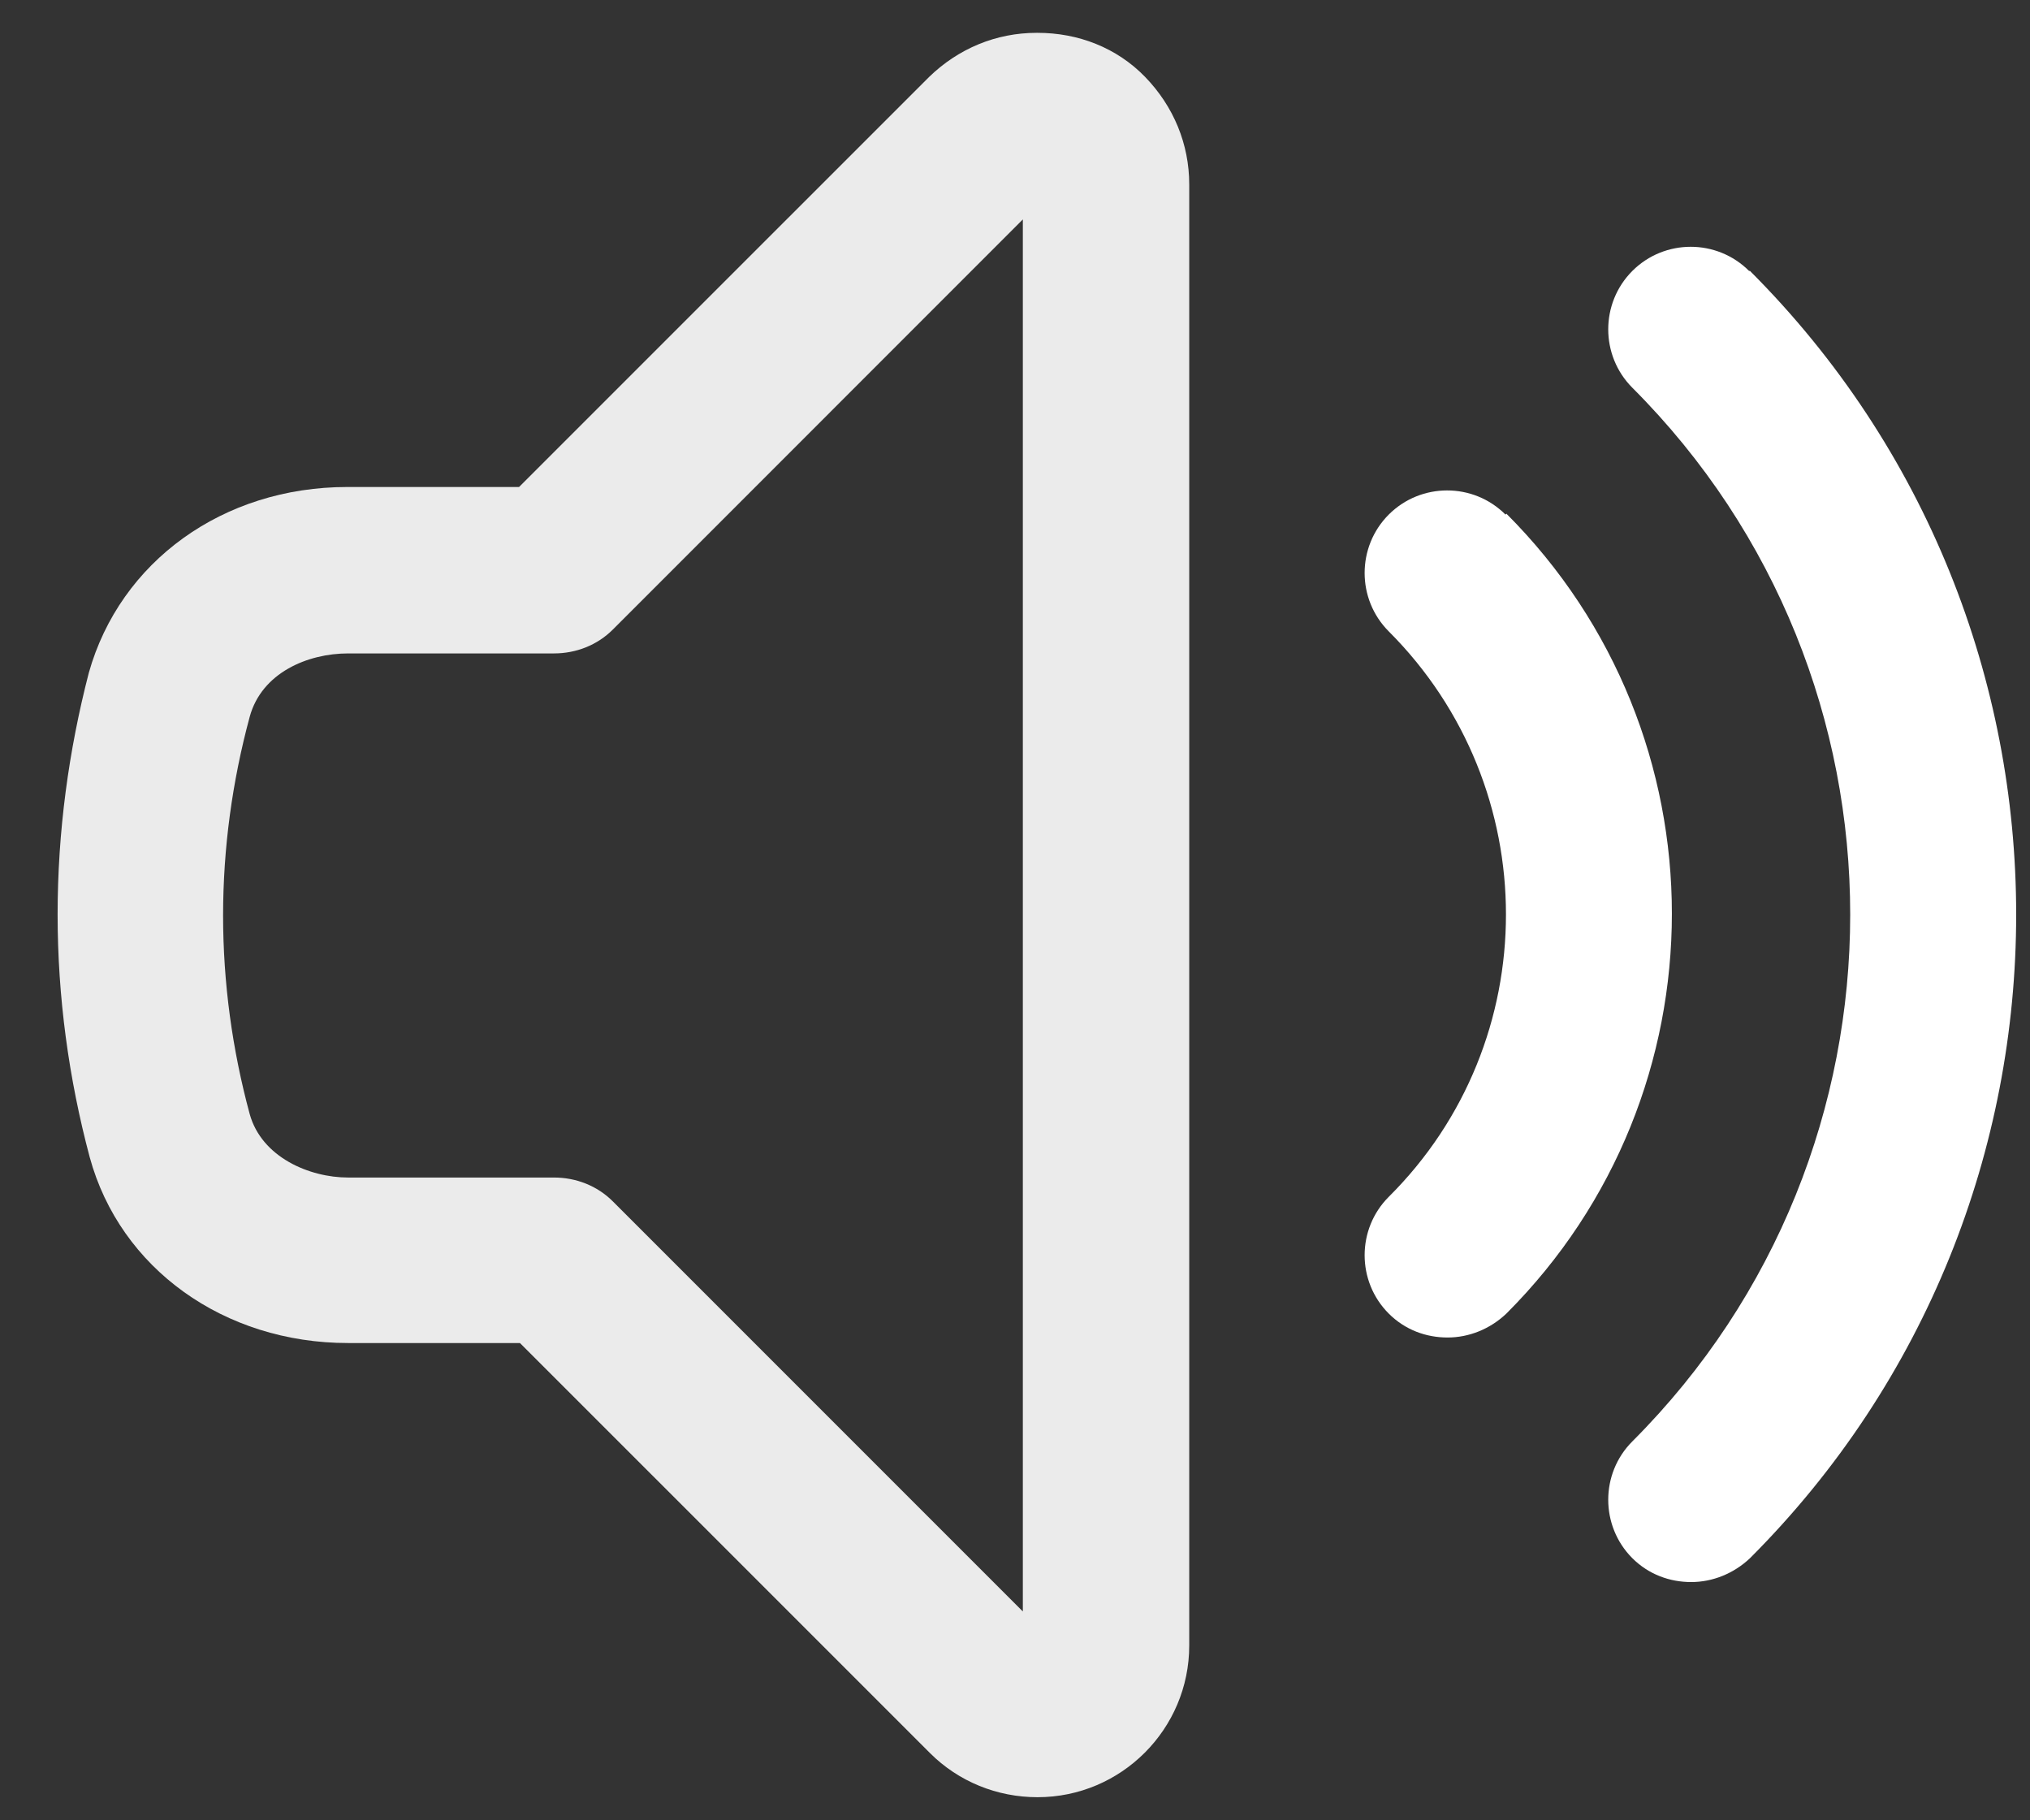 <svg width="29" height="26" viewBox="0 0 29 26" fill="none" xmlns="http://www.w3.org/2000/svg">
<rect x="0" y="0" width="29" height="26" fill="#333333" stroke="none"/>
<g id="Group">
<path id="Vector" opacity="0.9" d="M14.809 0.469C14.231 0.469 13.693 0.692 13.273 1.099L7.415 6.956H4.96C3.187 6.956 1.716 8.02 1.269 9.609C0.98 10.725 0.823 11.881 0.823 13.063C0.823 14.232 0.98 15.4 1.282 16.53C1.716 18.119 3.2 19.183 4.973 19.183H7.428L13.286 25.04C13.693 25.447 14.244 25.67 14.822 25.67C16.017 25.67 16.989 24.698 16.989 23.503V2.635C16.989 2.058 16.766 1.519 16.359 1.099C15.952 0.679 15.4 0.469 14.822 0.469H14.809ZM14.612 23.017L8.755 17.16C8.532 16.937 8.23 16.819 7.914 16.819H4.973C4.421 16.819 3.738 16.53 3.567 15.912C3.318 14.993 3.187 14.035 3.187 13.076C3.187 12.117 3.318 11.159 3.567 10.239C3.738 9.609 4.395 9.333 4.973 9.333H7.914C8.23 9.333 8.532 9.215 8.755 8.992L14.612 3.134V23.03V23.017Z" fill="white"/>
<path id="Vector_2" d="M24.987 3.87C24.527 3.41 23.779 3.41 23.319 3.87C22.86 4.33 22.86 5.078 23.319 5.538C27.469 9.688 27.469 16.438 23.319 20.588C22.86 21.047 22.86 21.796 23.319 22.256C23.556 22.492 23.858 22.597 24.16 22.597C24.462 22.597 24.764 22.479 25 22.256C30.07 17.186 30.07 8.939 25 3.87H24.987Z" fill="white"/>
<path id="Vector_3" d="M21.507 7.35C21.048 6.89 20.299 6.89 19.839 7.35C19.38 7.81 19.38 8.558 19.839 9.018C22.072 11.251 22.072 14.875 19.839 17.095C19.38 17.554 19.38 18.303 19.839 18.762C20.076 18.999 20.378 19.104 20.68 19.104C20.982 19.104 21.284 18.986 21.52 18.762C24.672 15.611 24.672 10.489 21.52 7.337L21.507 7.35Z" fill="white"/>
</g>
</svg>
